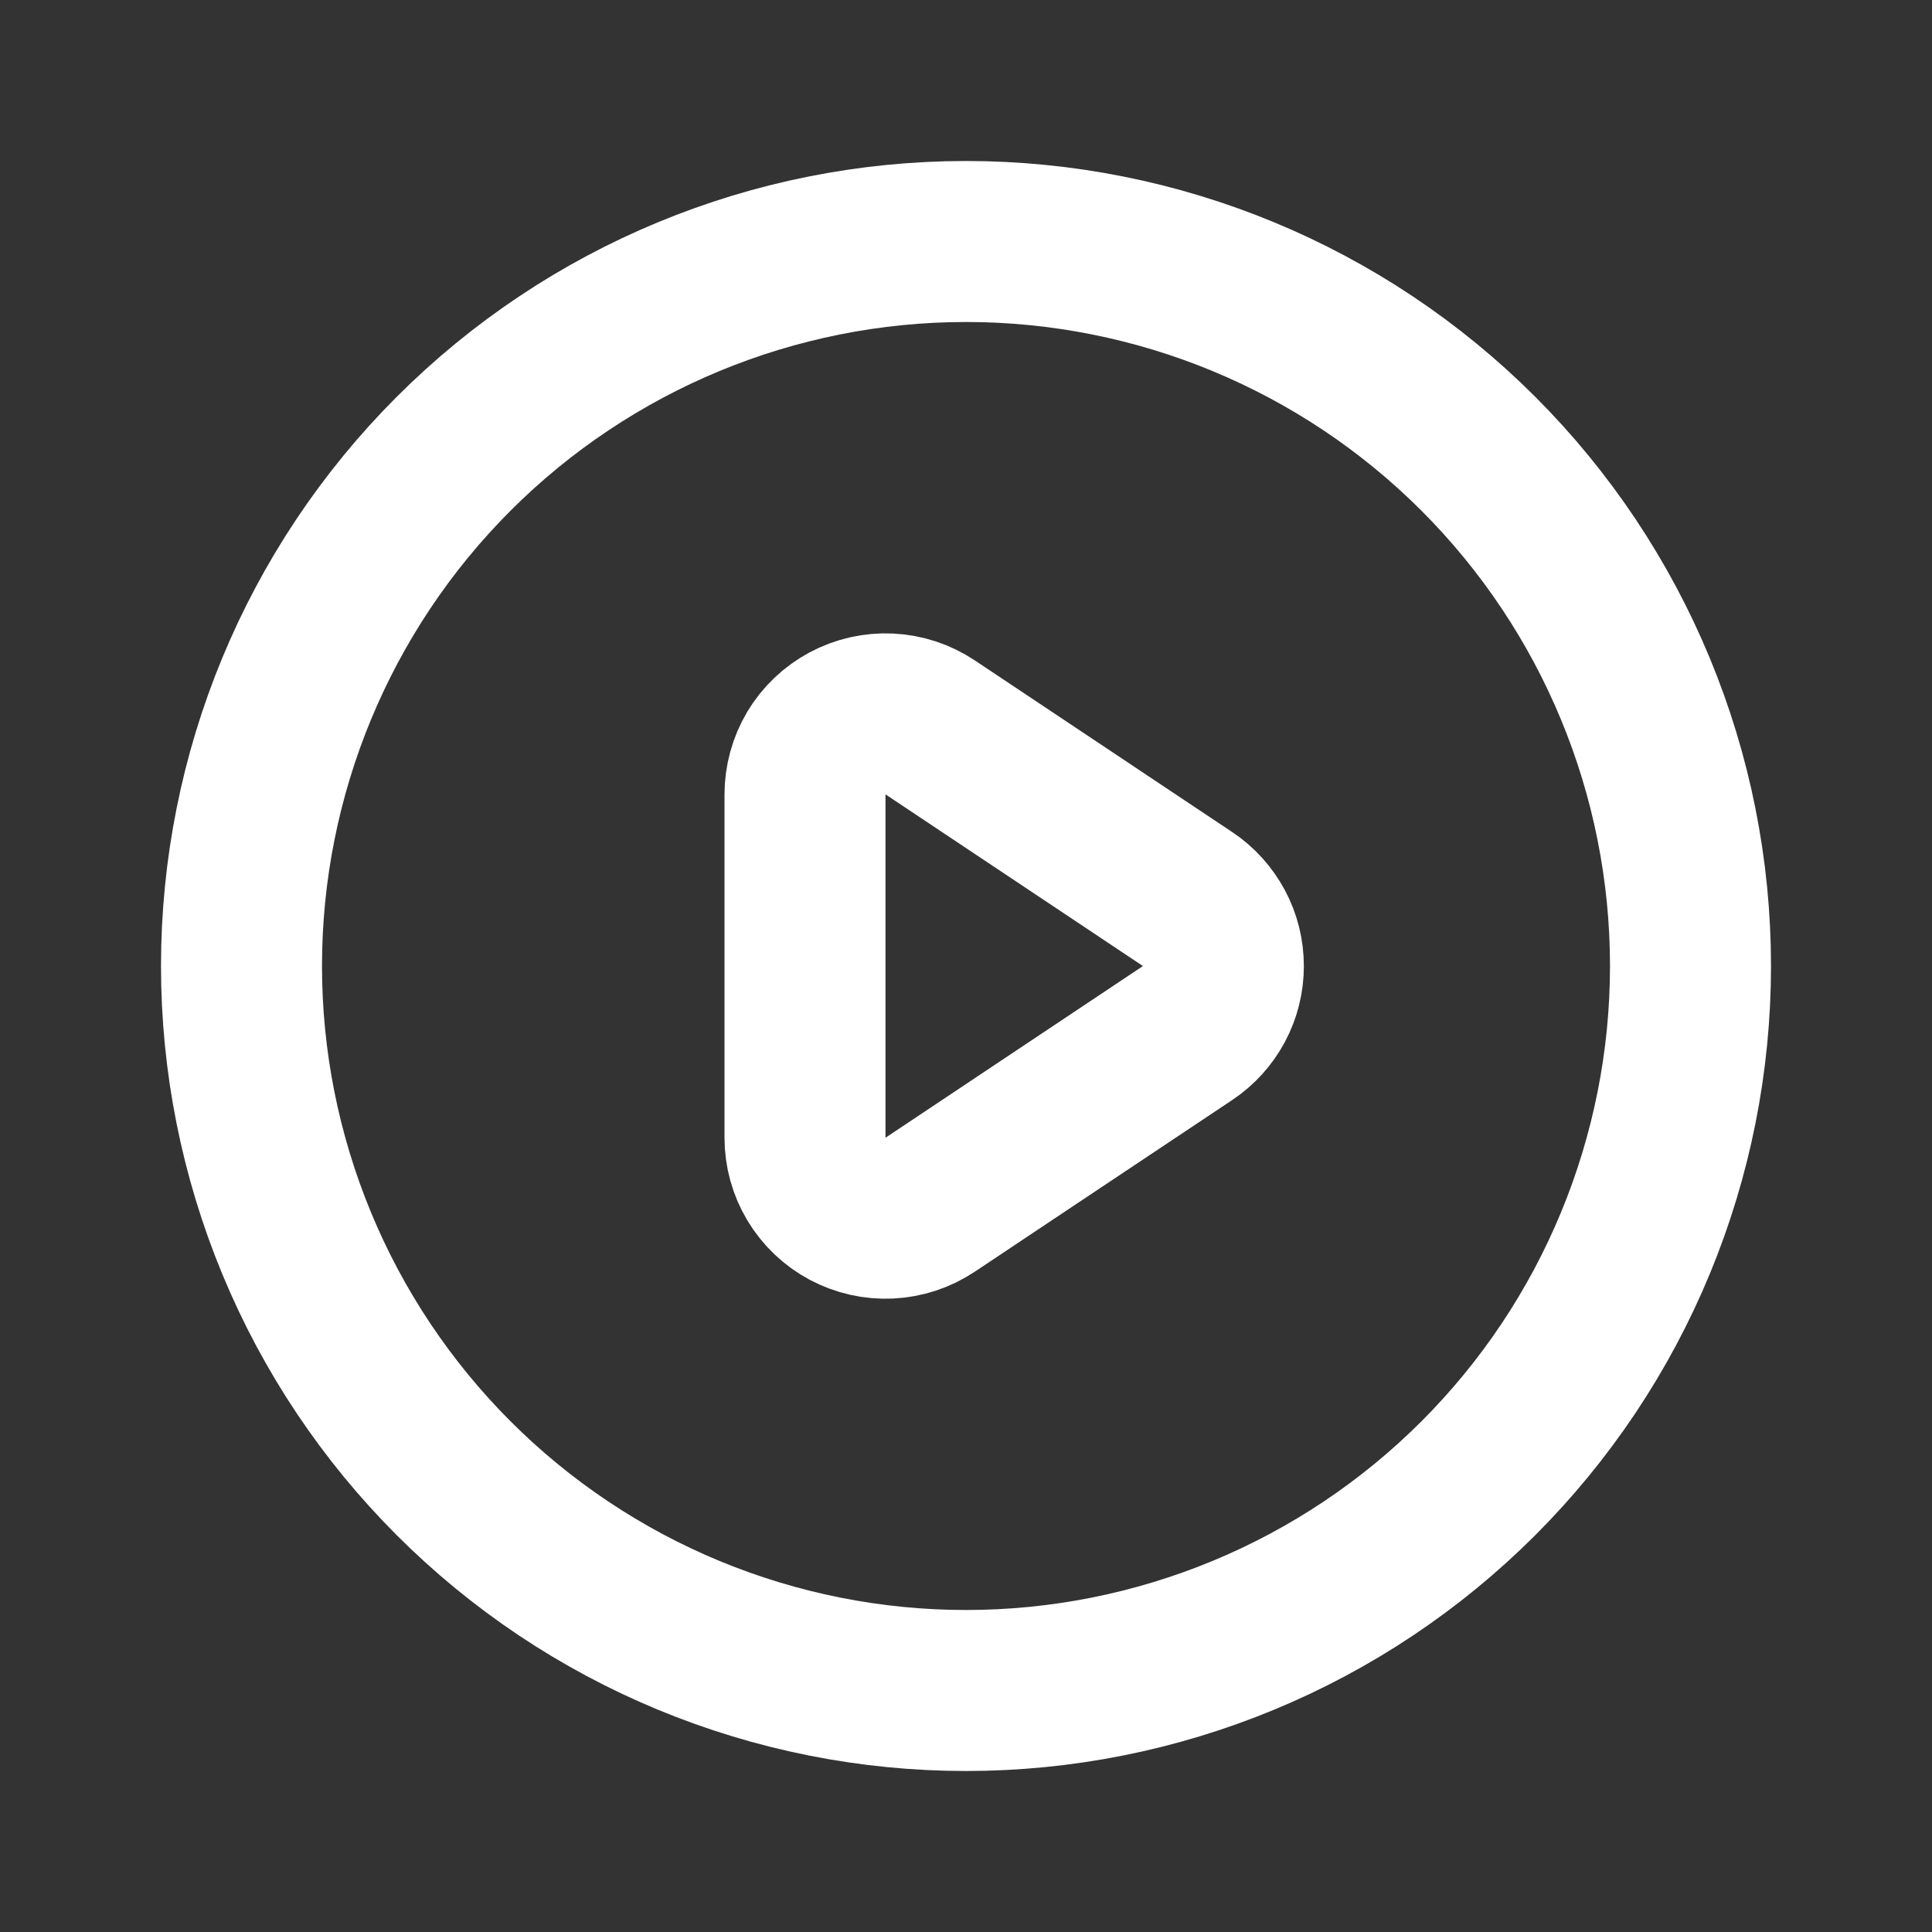 <svg width="24" height="24" viewBox="0 0 24 24" fill="none" xmlns="http://www.w3.org/2000/svg">
<rect x="0" y="0" width="24" height="24" fill="#333333" stroke="none"/>
<path d="M11.555 9.036L14.752 11.168C14.889 11.259 15.001 11.384 15.079 11.529C15.157 11.674 15.197 11.836 15.197 12.001C15.197 12.166 15.157 12.328 15.079 12.473C15.001 12.618 14.889 12.742 14.752 12.833L11.555 14.965C11.404 15.066 11.229 15.123 11.049 15.132C10.868 15.141 10.688 15.1 10.528 15.015C10.369 14.93 10.235 14.802 10.142 14.647C10.049 14.492 10 14.314 10 14.133V9.87C10 9.689 10.049 9.511 10.141 9.355C10.234 9.2 10.368 9.072 10.527 8.987C10.687 8.901 10.867 8.86 11.048 8.869C11.229 8.878 11.404 8.935 11.555 9.036Z" stroke="white" stroke-width="2" stroke-linecap="round" stroke-linejoin="round"/>
<path d="M20.315 15.444C20.767 14.352 21 13.182 21 12C21 9.613 20.052 7.324 18.364 5.636C16.676 3.948 14.387 3 12 3C9.613 3 7.324 3.948 5.636 5.636C3.948 7.324 3 9.613 3 12C3 13.182 3.233 14.352 3.685 15.444C4.137 16.536 4.8 17.528 5.636 18.364C6.472 19.2 7.464 19.863 8.556 20.315C9.648 20.767 10.818 21 12 21C13.182 21 14.352 20.767 15.444 20.315C16.536 19.863 17.528 19.2 18.364 18.364C19.2 17.528 19.863 16.536 20.315 15.444Z" stroke="white" stroke-width="2" stroke-linecap="round" stroke-linejoin="round"/>
</svg>
